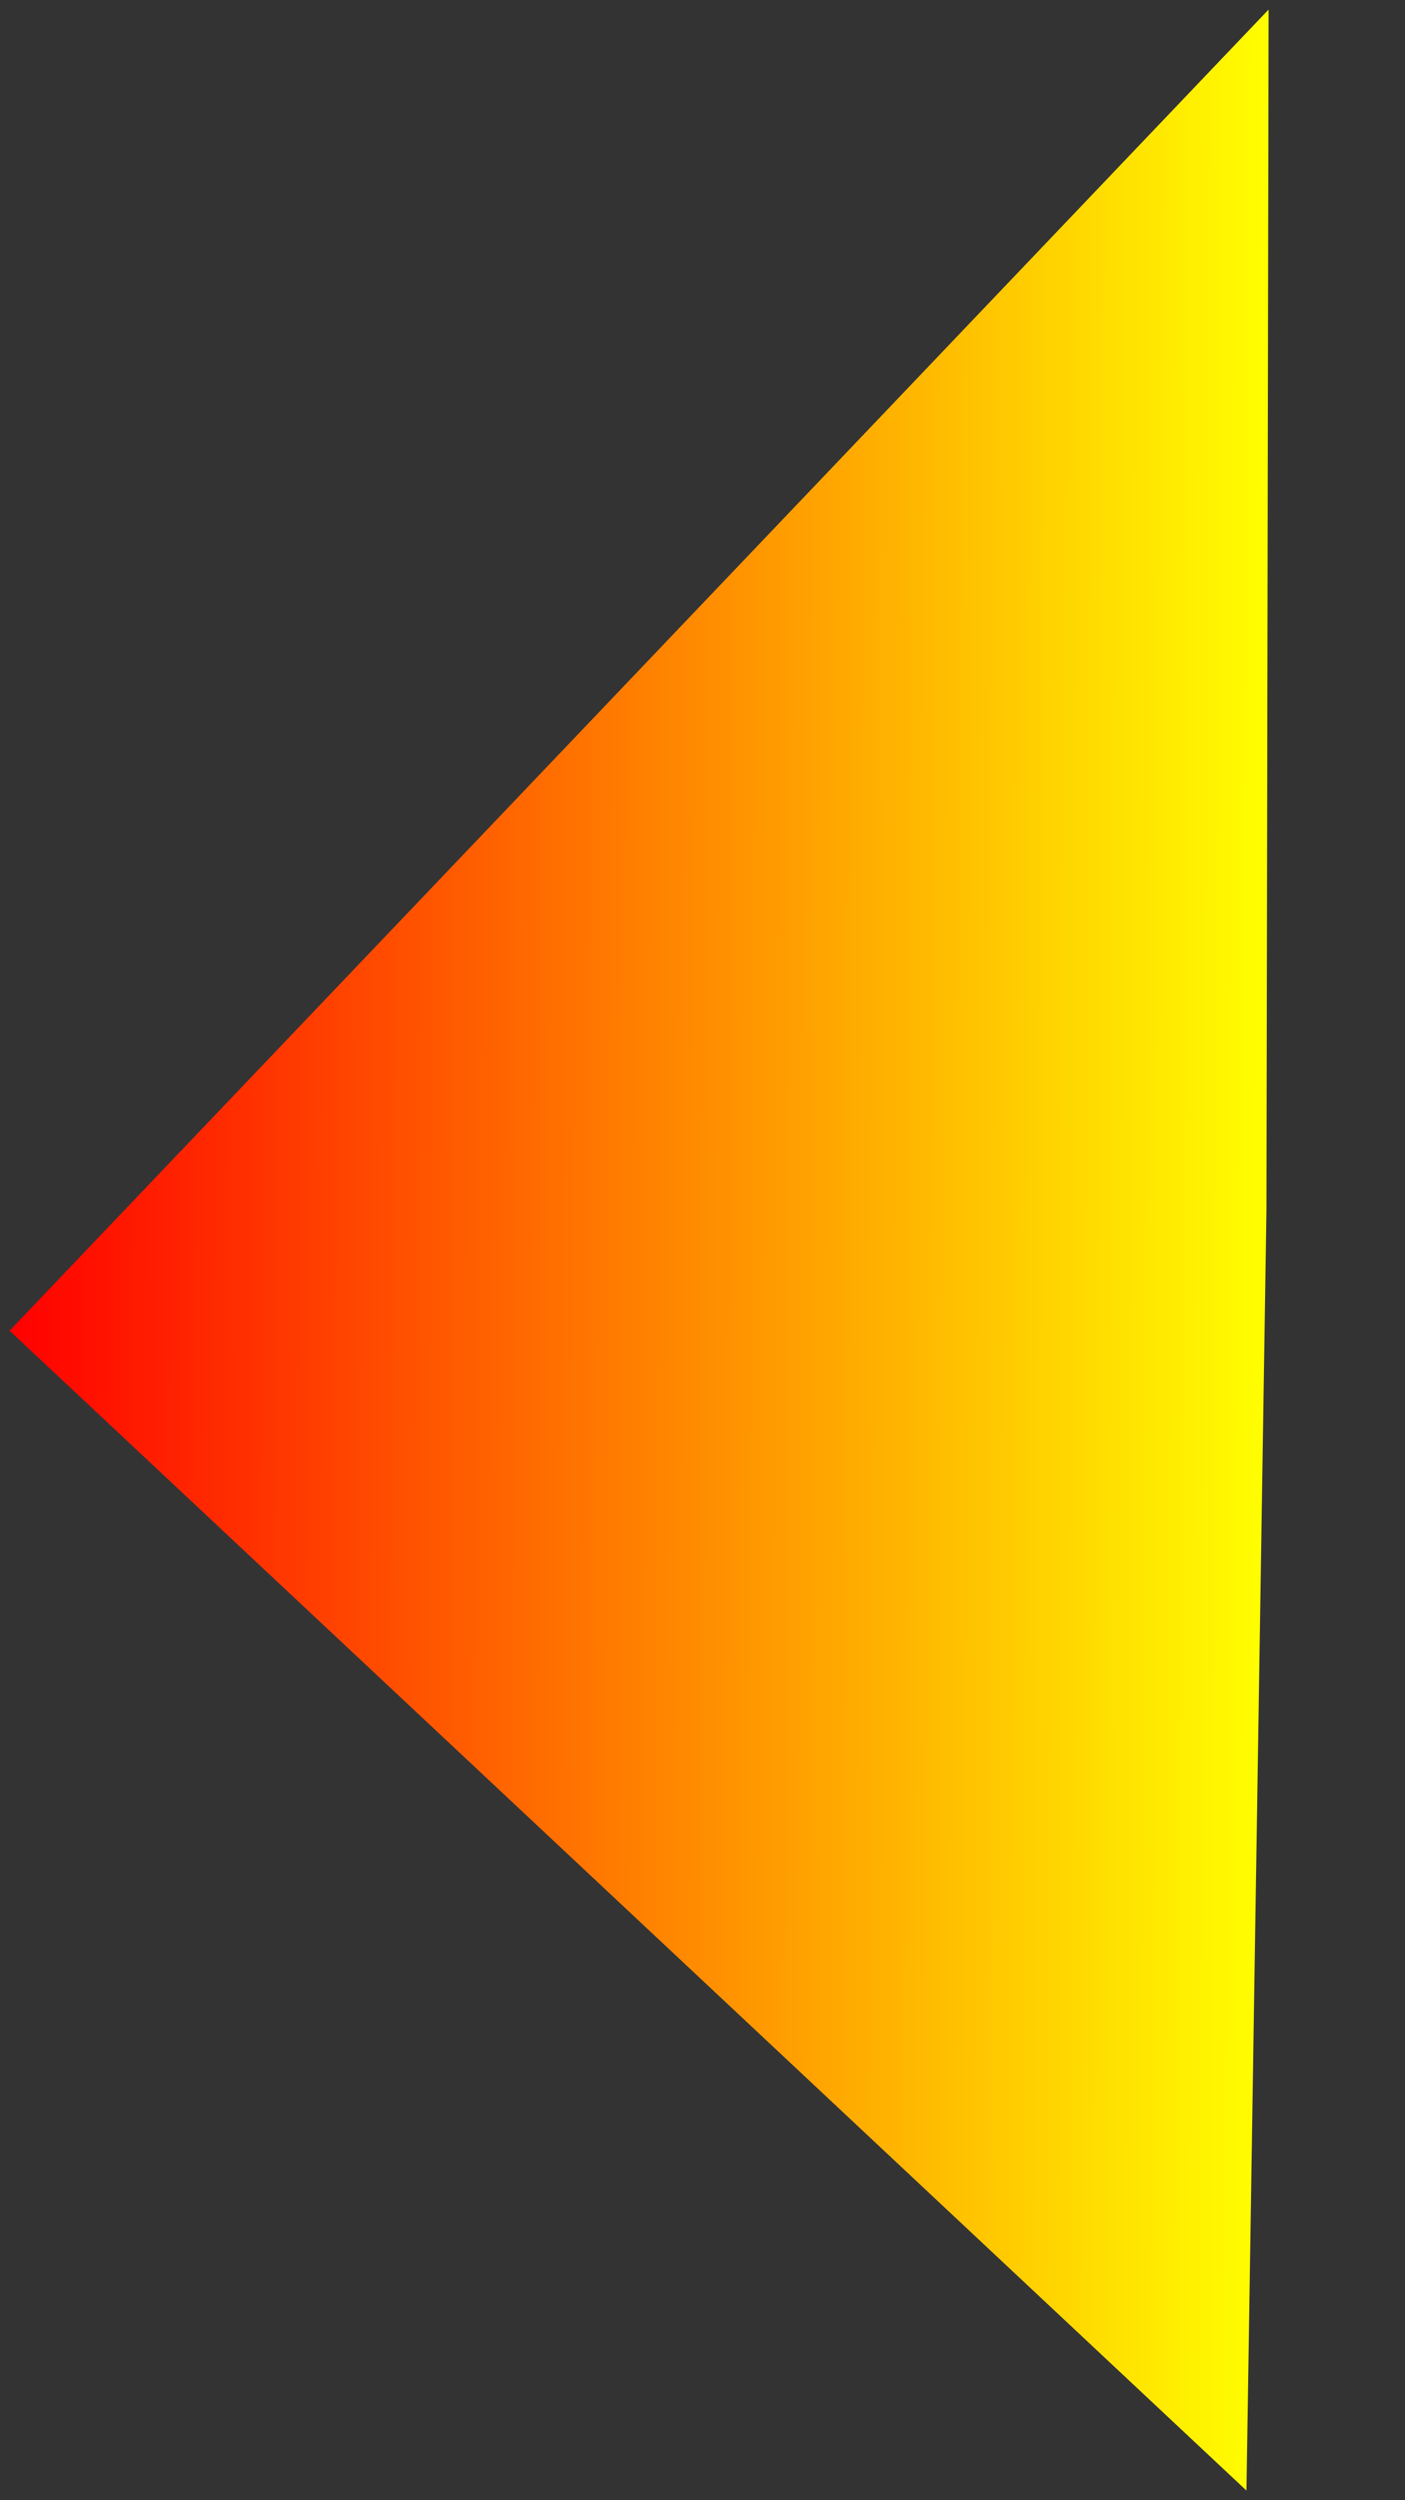 <svg version="1.1" width="135.071" height="240.276" viewBox="0.054 0.591 135.071 240.276" xmlns="http://www.w3.org/2000/svg" xmlns:xlink="http://www.w3.org/1999/xlink">
  <rect x="0.054" y="0.591" width="135.071" height="240.276" fill="#333333" stroke="none"/>
  <defs>
    <linearGradient id="grad_1" y2="1" x2="0">
      <stop offset="0" stop-color="#FFFF00" stop-opacity="1"/>
      <stop offset="1" stop-color="#FF0000" stop-opacity="1"/>
    </linearGradient>
  <linearGradient id="grad_1-0.009331801906228065,1.985376000404358,-1.6797243356704712,-0.011029866524040699,527.25,20.75" y2="0.945" x2="1.573" x1="122.346" y1="1.513" gradientUnits="userSpaceOnUse">
      <stop offset="0" stop-color="#FFFF00" stop-opacity="1"/>
      <stop offset="1" stop-color="#FF0000" stop-opacity="1"/>
    </linearGradient></defs>
  <!-- Exported by Scratch - http://scratch.mit.edu/ -->
  <path id="ID0.5347032607533038" fill="url(#grad_1-0.009331801906228065,1.985376000404358,-1.6797243356704712,-0.011029866524040699,527.25,20.75)" stroke="none" stroke-linecap="round" d="M 122.01 1.511 L 121.804 116.962 L 119.882 239.948 L 0.974 128.479 L 122.01 1.511 Z " stroke-width="1.839"/>
  <path id="ID0.30215593287721276" fill="#FF0000" stroke="none" d="M 132.348 63.599 L 134.206 63.599 L 134.206 63.599 L 132.348 63.599 L 132.348 63.599 Z " stroke-width="0.678"/>
</svg>